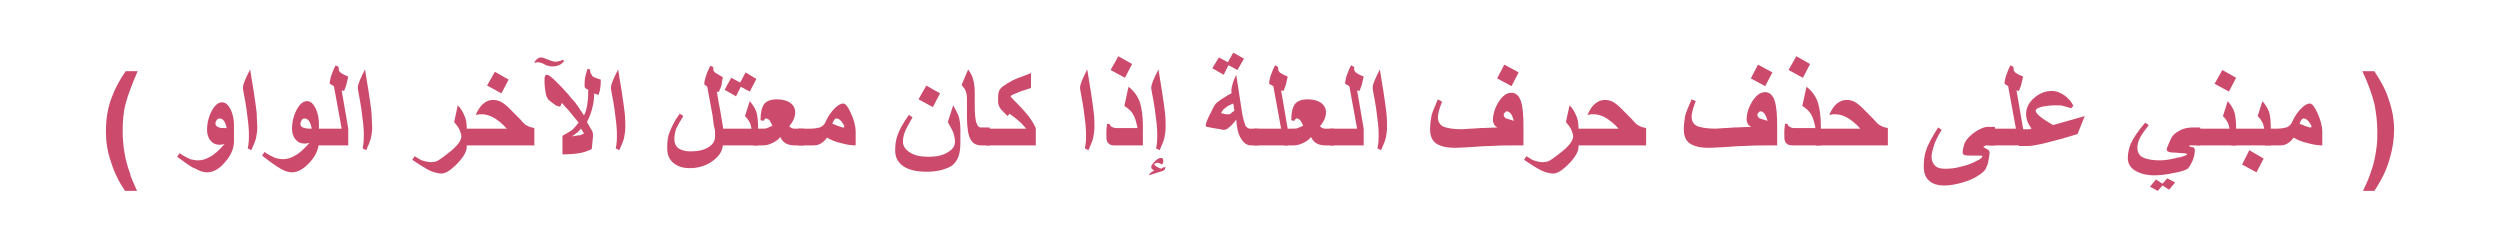 <?xml version="1.0" encoding="utf-8"?>
<!-- Generator: Adobe Illustrator 19.2.0, SVG Export Plug-In . SVG Version: 6.00 Build 0)  -->
<svg version="1.1" id="Layer_1" xmlns="http://www.w3.org/2000/svg" xmlns:xlink="http://www.w3.org/1999/xlink" x="0px" y="0px"
	 viewBox="0 0 417.8 39.1" style="enable-background:new 0 0 417.8 39.1;" xml:space="preserve">
<style type="text/css">
	.st0{fill:#CC4A6C;}
	.st1{fill:none;}
</style>
<g>
	<g>
		<g>
			<g>
				<path class="st0" d="M22.9,31.9h-2c-1.1-1.6-1.9-3.3-2.4-5c-0.6-1.7-0.8-3.4-0.8-5c0-2,0.3-3.9,1-5.7c0.6-1.6,1.4-3,2.3-4.3h2
					c-0.9,2.1-1.6,3.9-2,5.4c-0.4,1.5-0.5,3-0.5,4.7c0,1.1,0.1,2.3,0.3,3.5s0.5,2.3,0.9,3.4C21.8,29.5,22.3,30.5,22.9,31.9z"/>
				<path class="st0" d="M39.1,23.6c0,1.2-0.5,2.4-1.5,3.5c-1,1.2-2,1.7-3,1.7c-0.6,0-1.2-0.2-1.9-0.6C32,28,31,27.2,29.6,26.2
					l0.4-0.6c0.7,0.5,1.4,0.8,1.8,1c0.4,0.1,0.8,0.2,1.3,0.2c0.7,0,1.3-0.2,2-0.6c0.8-0.4,1.6-1.2,2.4-2.1c-0.3,0-0.5,0.1-0.7,0.1
					c-0.7,0-1.2-0.2-1.6-0.7c-0.4-0.4-0.6-1.1-0.6-1.8c0-1,0.2-2,0.7-3c0.5-1,1.1-1.6,1.8-1.6c0.6,0,1,0.4,1.4,1.1
					c0.4,0.8,0.6,1.7,0.6,2.7V23.6z M37.9,21.5c-0.2-1.1-0.6-1.7-1.2-1.7c-0.2,0-0.4,0.1-0.5,0.3S36,20.4,36,20.6
					c0,0.2,0.1,0.5,0.4,0.6c0.3,0.2,0.6,0.2,1.1,0.2H37.9z"/>
				<path class="st0" d="M43,21.3c0,0.6-0.1,1.2-0.2,1.7c-0.1,0.5-0.4,1.2-0.8,2.1l-0.6-0.3c0.2-0.9,0.2-1.6,0.2-2.2
					c0-0.4,0-1-0.1-1.9c-0.1-0.8-0.2-1.6-0.3-2.4c-0.1-0.8-0.3-1.8-0.5-2.9c-0.1-0.4-0.1-0.7-0.1-0.8c0-0.2,0.1-0.6,0.3-1.1
					c0.2-0.5,0.5-1.1,0.9-1.9l0.6,3.7c0.2,1.4,0.4,2.6,0.5,3.6C42.9,19.8,43,20.6,43,21.3z"/>
				<path class="st0" d="M53.3,23.6c0,1.2-0.5,2.4-1.5,3.5s-2,1.7-3,1.7c-0.6,0-1.2-0.2-1.9-0.6c-0.7-0.4-1.7-1.1-3.1-2.2l0.4-0.6
					c0.7,0.5,1.4,0.8,1.8,1c0.4,0.1,0.8,0.2,1.3,0.2c0.7,0,1.3-0.2,2-0.6c0.8-0.4,1.6-1.2,2.4-2.1c-0.3,0-0.5,0.1-0.7,0.1
					c-0.7,0-1.2-0.2-1.6-0.7c-0.4-0.4-0.6-1.1-0.6-1.8c0-1,0.2-2,0.7-3c0.5-1,1.1-1.6,1.8-1.6c0.6,0,1,0.4,1.4,1.1
					c0.4,0.8,0.6,1.7,0.6,2.7V23.6z M52.1,21.5c-0.2-1.1-0.6-1.7-1.2-1.7c-0.2,0-0.4,0.1-0.5,0.3c-0.1,0.2-0.2,0.4-0.2,0.6
					c0,0.2,0.1,0.5,0.4,0.6s0.6,0.2,1.1,0.2H52.1z"/>
				<path class="st0" d="M58.3,24.3h-5.7v-2.8h4.5l-1.3-7.1L55.1,14c0-0.4,0.1-0.8,0.2-1.2c0.2-0.5,0.4-1.2,0.8-1.9l0.5,0.3
					c0,0,0,0.2,0,0.3c0,0.2,0.1,0.5,0.4,0.7c0.3,0.2,0.7,0.4,1.2,0.6c-0.1,0.4-0.2,0.9-0.3,1.3c-0.1,0.4-0.3,0.8-0.4,1.1l-0.4-0.1
					l1.1,6.4V24.3z"/>
				<path class="st0" d="M62.2,21.3c0,0.6-0.1,1.2-0.2,1.7c-0.1,0.5-0.4,1.2-0.8,2.1l-0.6-0.3c0.2-0.9,0.2-1.6,0.2-2.2
					c0-0.4,0-1-0.1-1.9s-0.2-1.6-0.3-2.4s-0.3-1.8-0.5-2.9c-0.1-0.4-0.1-0.7-0.1-0.8c0-0.2,0.1-0.6,0.3-1.1c0.2-0.5,0.5-1.1,0.9-1.9
					l0.6,3.7c0.2,1.4,0.4,2.6,0.5,3.6C62.1,19.8,62.2,20.6,62.2,21.3z"/>
				<path class="st0" d="M78,24.6c0,0.4-0.2,1-0.7,1.7c-0.5,0.7-1.1,1.3-1.7,1.8c-0.7,0.6-1.3,0.9-1.8,0.9c-0.6,0-1.3-0.2-2-0.5
					c-0.6-0.3-1.6-0.9-2.9-1.8l0.4-0.6c0.6,0.4,1.1,0.7,1.5,0.8s0.8,0.2,1.2,0.2c0.5,0,1-0.1,1.4-0.4c0.5-0.3,1.1-0.8,2-1.5
					c1.2-1,1.7-1.8,1.7-2.4c0-0.3-0.1-0.6-0.3-1.1c-0.2-0.5-0.6-0.9-0.9-1.3l0.6-2.8c0.5,0.5,0.8,1,1.1,1.7c0.3,0.6,0.4,1.3,0.4,2.2
					V24.6z"/>
				<path class="st0" d="M89.2,24.3H77.3v-2.8h7.4c-0.8-0.9-1.6-1.5-2.3-1.9c-0.6-0.3-1.2-0.5-1.8-0.5c-0.2,0-0.3,0-0.5,0
					c-0.1,0-0.4,0.1-0.6,0.1c0.4-0.9,0.8-1.5,1.3-1.9c0.5-0.4,1-0.6,1.6-0.6c0.5,0,0.9,0.1,1.3,0.3s0.9,0.6,1.4,1.1
					c0.4,0.4,1,1,1.8,1.8c0.5,0.6,0.9,1,1.2,1.1c0.3,0.2,0.7,0.3,1.2,0.4V24.3z M85,13.3l-1.2,2.3l-2.4-1.3l1.3-2.3L85,13.3z"/>
				<path class="st0" d="M94.3,10.2c-0.3,0.3-0.6,0.6-0.9,0.7c-0.3,0.1-0.6,0.2-1,0.2c-0.2,0-0.5,0-0.7-0.1c-0.2,0-0.5-0.1-0.8-0.3
					c-0.2-0.1-0.4-0.2-0.5-0.2c-0.1,0-0.3-0.1-0.4-0.1c-0.1,0-0.3,0-0.6,0.1l-0.1-0.1c0.3-0.5,0.7-0.8,1.1-0.8c0.2,0,0.6,0.1,1,0.3
					c0.3,0.1,0.6,0.2,0.8,0.3c0.3,0.1,0.5,0.1,0.7,0.1c0.2,0,0.4,0,0.5-0.1c0.2,0,0.4-0.1,0.7-0.2L94.3,10.2z M100.4,13.3
					c0,0.5,0,1-0.1,1.5c0,0.2-0.1,0.6-0.3,1.1l-0.7-0.3c0,0.8-0.1,1.6-0.3,2.4c-0.2,0.8-0.5,1.6-0.9,2.4c0.4,0.7,0.6,1.1,0.7,1.2
					c0.2,0.3,0.3,0.6,0.3,0.9v0.3c0,0.2-0.1,0.9-0.2,2.1c-0.8,0.4-1.5,0.6-2.1,0.7c-0.6,0.1-1.5,0.2-2.8,0.2v-3.1
					c0.7-0.4,1.2-0.7,1.5-0.9c0.3-0.2,0.7-0.7,1.2-1.3c-0.8-1-1.4-1.7-1.7-2.1c-0.3-0.3-0.7-0.7-1.1-1.2c-0.1,0.2-0.2,0.4-0.2,0.5
					c-0.1,0.1-0.1,0.1-0.2,0.1c-0.2,0-0.5-0.1-0.9-0.4c-0.4-0.3-0.7-0.5-0.9-0.7c-0.2-0.2-0.4-0.6-0.5-1.1s-0.2-1.3-0.2-2.1
					c0-0.4,0-0.6,0.1-0.8c0-0.1,0.1-0.2,0.3-0.2c0.3,0,0.8,0.4,1.6,1.2c0.7,0.7,1.3,1.3,1.9,2c0.4,0.5,0.8,1,1.2,1.4
					c0.3,0.4,0.8,1.1,1.5,2.2c0.3-0.6,0.5-1.3,0.6-2.3c0.1-0.6,0.1-1.2,0.1-2c-0.2-0.1-0.4-0.2-0.5-0.3s-0.1-0.3-0.1-0.5
					c0-0.4,0-0.8,0.1-1.3c0.1-0.4,0.2-0.9,0.4-1.4l0.4,0.1c0,0.4,0.1,0.7,0.3,0.9C98.9,12.8,99.4,13,100.4,13.3z M97.6,22.3
					l-0.5-0.8c-0.3,0.3-0.5,0.6-0.7,0.7c-0.2,0.1-0.4,0.4-0.9,0.6c0.5-0.1,0.9-0.1,1.1-0.2C96.9,22.7,97.2,22.5,97.6,22.3z"/>
				<path class="st0" d="M104.5,21.3c0,0.6-0.1,1.2-0.2,1.7c-0.1,0.5-0.4,1.2-0.8,2.1l-0.6-0.3c0.2-0.9,0.2-1.6,0.2-2.2
					c0-0.4,0-1-0.1-1.9s-0.2-1.6-0.3-2.4s-0.3-1.8-0.5-2.9c-0.1-0.4-0.1-0.7-0.1-0.8c0-0.2,0.1-0.6,0.3-1.1c0.2-0.5,0.5-1.1,0.9-1.9
					l0.6,3.7c0.2,1.4,0.4,2.6,0.5,3.6C104.5,19.8,104.5,20.6,104.5,21.3z"/>
				<path class="st0" d="M120.8,24.1c0,1.1-0.6,2-1.7,2.8s-2.4,1.2-3.8,1.2c-1.2,0-2.1-0.3-2.8-0.9c-0.7-0.6-1-1.4-1-2.5
					c0-1,0.1-1.9,0.4-2.6c0.3-0.8,0.8-1.9,1.7-3.1l0.6,0.4c-0.5,0.8-0.9,1.5-1.2,2.1c-0.2,0.6-0.3,1.2-0.3,1.8
					c0,0.6,0.2,1.1,0.7,1.5c0.5,0.3,1.1,0.5,2,0.5c1.2,0,2.2-0.2,3-0.7c0.8-0.5,1.1-1.1,1.1-1.8c0-0.1,0-0.2,0-0.3s0-0.1,0-0.2
					c0-0.3,0-0.6-0.1-0.9s-0.2-1-0.3-2c-0.3-1.6-0.6-3.3-0.9-4.9l-0.5-0.4c0-0.7,0.3-1.7,1-3.1l0.5,0.2c0,0.1,0,0.2,0,0.3
					c0,0.3,0.1,0.5,0.4,0.7c0.4,0.2,0.8,0.5,1.2,0.7c-0.1,0.6-0.2,1-0.2,1.3c-0.1,0.3-0.2,0.6-0.5,1.2l-0.3-0.1
					c0,0.1,0.1,0.7,0.3,1.8s0.4,2,0.5,2.8c0.2,1.1,0.3,1.8,0.3,2V24.1z"/>
				<path class="st0" d="M126.6,24.3h-6.5v-2.8h5.5c-0.1-0.5-0.2-0.9-0.4-1.2c-0.1-0.2-0.3-0.5-0.7-0.9l0.8-2.5
					c0.5,0.6,0.9,1.2,1.1,1.8c0.2,0.6,0.3,1.6,0.3,2.9V24.3z M126.4,13.2l-1.1,2.1l-1.5-0.8l-0.8,1.6l-1.9-1.1l1.1-2l1.5,0.8
					l0.9-1.7L126.4,13.2z"/>
				<path class="st0" d="M134.3,24.3h-1.5c-0.5,0-1-0.1-1.4-0.3c-0.4-0.2-0.8-0.6-1-1.1c-0.5,0.6-1,0.9-1.8,1.2
					c-0.5,0.2-1,0.2-1.6,0.2h-1.1v-2.8h1.1c0.6,0,1,0,1.2-0.1c0.2-0.1,0.5-0.2,0.9-0.4c-0.2-0.4-0.4-0.7-0.5-0.9
					c-0.2-0.2-0.4-0.3-0.6-0.3c-0.1,0-0.1,0-0.2,0.1c-0.1,0.1-0.1,0.2-0.2,0.3l-0.5-0.1c0-1.3,0.2-2.1,0.6-2.7
					c0.4-0.5,1.1-0.8,2.1-0.8c1,0,1.7,0.2,2.3,0.6c0.5,0.4,0.8,0.9,0.8,1.6c0,0.4-0.1,0.7-0.2,1s-0.4,0.8-0.8,1.3
					c0.1,0.1,0.2,0.2,0.4,0.3c0.2,0.1,0.3,0.1,0.5,0.1h1.5V24.3z"/>
				<path class="st0" d="M143.1,24.3c-0.7,0-1.6-0.1-2.6-0.4c-0.9-0.2-1.6-0.5-2.3-0.9c-0.4,0.6-0.9,1-1.5,1.2
					c-0.3,0.1-0.7,0.1-1.2,0.1h-2.1v-2.8h2.1c0.6,0,1.1-0.1,1.5-0.2c0.5-0.2,0.8-0.5,1-1c0.4-0.9,0.9-1.6,1.5-2.2
					c0.5-0.5,1-0.8,1.4-0.8c0.4,0,0.8,0.5,1.3,1.6c0.5,1.1,0.8,2.2,0.8,3.1V24.3z M141.1,21.2c0-0.2-0.1-0.4-0.4-0.8
					c-0.3-0.4-0.6-0.6-0.9-0.6c-0.3,0-0.5,0.3-0.7,0.9c0.4,0.1,0.6,0.2,0.8,0.3c0.6,0.2,0.9,0.3,0.9,0.3
					C141.1,21.3,141.1,21.3,141.1,21.2z"/>
				<path class="st0" d="M160.5,23.8c0,1-0.1,1.7-0.3,2.3c-0.2,0.6-0.5,1-0.9,1.4c-0.4,0.4-1,0.6-1.9,0.9c-0.8,0.2-1.7,0.3-2.5,0.3
					c-1.7,0-3-0.3-3.9-0.9c-0.9-0.6-1.4-1.5-1.4-2.6c0-1,0.1-1.8,0.4-2.6c0.3-0.9,0.9-2,1.9-3.4l0.6,0.4c-0.7,1.2-1.1,2-1.3,2.5
					s-0.3,1.1-0.3,1.6c0,0.7,0.4,1.3,1.2,1.8c0.8,0.5,1.8,0.7,3.1,0.7c1.2,0,2.3-0.2,3.1-0.7c0.9-0.5,1.3-1.1,1.3-1.8
					c0-0.4-0.1-0.9-0.2-1.3c-0.1-0.4-0.5-1.1-1-2l0.9-2.8c0.5,0.9,0.8,1.5,0.9,1.8c0.2,0.6,0.3,1.4,0.3,2.3V23.8z M157.1,15.6
					l-1.2,2.3l-2.4-1.3l1.3-2.3L157.1,15.6z"/>
				<path class="st0" d="M165.5,24.3H164c-0.8,0-1.4-0.3-1.8-1c-0.4-0.7-0.6-2-0.6-3.7v-3c0-0.7-0.1-1.2-0.3-1.6
					c-0.1-0.2-0.3-0.4-0.6-0.8l1.1-2.6c0.4,0.6,0.7,1.1,0.8,1.6c0.2,0.6,0.3,1.4,0.3,2.4v2c0,1.4,0.1,2.5,0.3,3
					c0.2,0.5,0.4,0.7,0.7,0.7h1.5V24.3z"/>
				<path class="st0" d="M173.2,24.3h-8.4v-2.8h6.7c-0.3-0.3-0.5-0.6-0.8-0.9c-0.2-0.2-0.5-0.4-0.8-0.7c-0.4-0.3-0.8-0.6-1.2-0.9
					l-0.3,0.4c-0.6-0.6-1-1-1.1-1.1c-0.3-0.4-0.5-0.8-0.5-1.4c0-0.7,0-1.2,0.1-1.5c0.1-0.4,0.4-0.8,0.9-1.1c0.4-0.3,0.8-0.5,1.3-0.8
					c0.4-0.2,0.8-0.4,1.4-0.6c0.3-0.1,0.9-0.3,1.8-0.7v2.5c0,0-0.3,0.1-0.9,0.3c-0.7,0.2-1.2,0.4-1.6,0.6c-0.6,0.2-0.9,0.4-0.9,0.5
					c0,0.1,0.2,0.3,0.7,0.8c0.7,0.7,1.2,1.2,1.7,1.8c0.8,0.9,1.4,1.8,1.8,2.7V24.3z"/>
				<path class="st0" d="M182.9,21.3c0,0.6-0.1,1.2-0.2,1.7c-0.1,0.5-0.4,1.2-0.8,2.1l-0.6-0.3c0.2-0.9,0.2-1.6,0.2-2.2
					c0-0.4,0-1-0.1-1.9s-0.2-1.6-0.3-2.4s-0.3-1.8-0.5-2.9c-0.1-0.4-0.1-0.7-0.1-0.8c0-0.2,0.1-0.6,0.3-1.1c0.2-0.5,0.5-1.1,0.9-1.9
					l0.6,3.7c0.2,1.4,0.4,2.6,0.5,3.6C182.9,19.8,182.9,20.6,182.9,21.3z"/>
				<path class="st0" d="M191,24.3h-4.7c-0.5,0-0.8-0.1-1-0.3c-0.3-0.2-0.4-0.6-0.4-1.2c0-0.3,0-0.6,0-1s0.1-0.7,0.1-1.1l0.4,0
					c0.1,0.2,0.2,0.4,0.4,0.5c0.2,0.1,0.4,0.2,0.7,0.2h3.6c-0.2-1-0.4-1.8-0.8-2.4c-0.3-0.5-0.8-0.9-1.4-1.3l0.7-3.2
					c0.9,0.7,1.5,1.5,1.9,2.6c0.3,1,0.5,2.3,0.5,3.9V24.3z M189.2,10.7L188,13l-2.4-1.3l1.3-2.3L189.2,10.7z"/>
				<path class="st0" d="M194.8,27.9c-0.1,0.2-0.1,0.4-0.2,0.5c-0.1,0.1-0.2,0.1-0.4,0.2l-2.2,0.7c0.1-0.3,0.3-0.4,0.4-0.5
					c0.1-0.1,0.3-0.2,0.5-0.3c-0.2-0.1-0.3-0.2-0.4-0.3c-0.1-0.1-0.1-0.2-0.1-0.3c0-0.1,0-0.2,0.1-0.3s0.1-0.2,0.2-0.3
					c0.5-0.6,0.9-0.9,1.3-0.9c0.1,0,0.2,0,0.3,0.1c0.1,0.1,0.1,0.2,0.1,0.3c0,0.1,0,0.2,0,0.3c0,0.1-0.1,0.2-0.2,0.4
					c-0.3-0.2-0.6-0.3-0.7-0.3c-0.1,0-0.2,0-0.4,0.1c-0.1,0-0.2,0.1-0.2,0.2c0,0.1,0.2,0.2,0.5,0.4c0.3,0.2,0.6,0.3,0.7,0.3
					C194.2,28,194.4,28,194.8,27.9z M194.8,21.3c0,0.6-0.1,1.2-0.2,1.7c-0.1,0.5-0.4,1.2-0.8,2.1l-0.6-0.3c0.2-0.9,0.2-1.6,0.2-2.2
					c0-0.4,0-1-0.1-1.9s-0.2-1.6-0.3-2.4s-0.3-1.8-0.5-2.9c-0.1-0.4-0.1-0.7-0.1-0.8c0-0.2,0.1-0.6,0.3-1.1c0.2-0.5,0.5-1.1,0.9-1.9
					l0.6,3.7c0.2,1.4,0.4,2.6,0.5,3.6C194.8,19.8,194.8,20.6,194.8,21.3z"/>
				<path class="st0" d="M210.3,24.3H209c-0.3,0-0.5-0.1-0.7-0.2c-0.4-0.2-0.7-0.6-1-1.1c-0.4-0.7-0.6-1.7-0.7-3
					c-0.5,0.6-0.8,1-1.1,1.2c-0.4,0.4-0.7,0.5-1,0.5c-0.1,0-0.3,0-0.5-0.1l-1.3-0.2c-0.5-0.1-0.9-0.2-1-0.2c-0.1,0-0.2-0.1-0.2-0.3
					c0-0.2,0.2-0.8,0.7-1.8s0.8-1.6,1-1.8c0.2-0.2,0.5-0.4,0.9-0.7c0.3-0.2,0.6-0.4,1.1-0.7l0.6-0.3c0-0.1,0-0.2,0-0.3
					c0-0.1,0-0.2,0-0.3c0-0.3,0.1-0.6,0.2-1s0.3-0.9,0.6-1.5l1,6.5c0.2,1,0.4,1.7,0.6,2.1c0.2,0.2,0.4,0.4,0.7,0.4h1.4V24.3z
					 M207.9,9.8l-1.1,1.9l-1.5-0.8l-0.8,1.6l-1.9-1.1l1.1-1.8l1.5,0.8l0.9-1.6L207.9,9.8z M206.3,18.5l-0.2-1.2
					c-0.2,0.1-0.4,0.2-0.5,0.2c-0.4,0.2-0.7,0.4-0.9,0.6c-0.2,0.1-0.3,0.3-0.4,0.4c-0.1,0.2-0.2,0.3-0.2,0.3c0,0.1,0.1,0.2,0.4,0.2
					c0.2,0.1,0.5,0.1,0.7,0.1c0.2,0,0.3,0,0.5-0.1C205.8,18.8,206,18.7,206.3,18.5z"/>
				<path class="st0" d="M215.3,24.3h-5.7v-2.8h4.5l-1.3-7.1l-0.7-0.4c0-0.4,0.1-0.8,0.2-1.2c0.2-0.5,0.4-1.2,0.8-1.9l0.5,0.3
					c0,0,0,0.2,0,0.3c0,0.2,0.1,0.5,0.4,0.7c0.3,0.2,0.7,0.4,1.2,0.6c-0.1,0.4-0.2,0.9-0.3,1.3c-0.1,0.4-0.3,0.8-0.4,1.1l-0.4-0.1
					l1.1,6.4V24.3z"/>
				<path class="st0" d="M223,24.3h-1.5c-0.5,0-1-0.1-1.4-0.3c-0.4-0.2-0.8-0.6-1-1.1c-0.5,0.6-1,0.9-1.8,1.2
					c-0.5,0.2-1,0.2-1.6,0.2h-1.1v-2.8h1.1c0.6,0,1,0,1.2-0.1c0.2-0.1,0.5-0.2,0.9-0.4c-0.2-0.4-0.4-0.7-0.5-0.9
					c-0.2-0.2-0.4-0.3-0.6-0.3c-0.1,0-0.1,0-0.2,0.1c-0.1,0.1-0.1,0.2-0.2,0.3l-0.5-0.1c0-1.3,0.2-2.1,0.6-2.7
					c0.4-0.5,1.1-0.8,2.1-0.8c1,0,1.7,0.2,2.3,0.6c0.5,0.4,0.8,0.9,0.8,1.6c0,0.4-0.1,0.7-0.2,1s-0.4,0.8-0.8,1.3
					c0.1,0.1,0.2,0.2,0.4,0.3c0.2,0.1,0.3,0.1,0.5,0.1h1.5V24.3z"/>
				<path class="st0" d="M228,24.3h-5.7v-2.8h4.5l-1.3-7.1l-0.7-0.4c0-0.4,0.1-0.8,0.2-1.2c0.2-0.5,0.4-1.2,0.8-1.9l0.5,0.3
					c0,0,0,0.2,0,0.3c0,0.2,0.1,0.5,0.4,0.7c0.3,0.2,0.7,0.4,1.2,0.6c-0.1,0.4-0.2,0.9-0.3,1.3c-0.1,0.4-0.3,0.8-0.4,1.1l-0.4-0.1
					l1.1,6.4V24.3z"/>
				<path class="st0" d="M231.8,21.3c0,0.6-0.1,1.2-0.2,1.7c-0.1,0.5-0.4,1.2-0.8,2.1l-0.6-0.3c0.2-0.9,0.2-1.6,0.2-2.2
					c0-0.4,0-1-0.1-1.9s-0.2-1.6-0.3-2.4s-0.3-1.8-0.5-2.9c-0.1-0.4-0.1-0.7-0.1-0.8c0-0.2,0.1-0.6,0.3-1.1c0.2-0.5,0.5-1.1,0.9-1.9
					l0.6,3.7c0.2,1.4,0.4,2.6,0.5,3.6C231.8,19.8,231.8,20.6,231.8,21.3z"/>
				<path class="st0" d="M254.6,24.3h-1.4c-1.2,0-2.6,0-4.1,0.1c-0.9,0-2.1,0.1-3.6,0.2c-1.5,0.1-2.3,0.1-2.4,0.1
					c-1.5,0-2.5-0.3-3.2-0.8c-0.6-0.5-0.9-1.2-0.9-2.3c0-0.8,0.1-1.5,0.2-2.1s0.5-1.5,1.1-2.9L241,17c-0.5,1.2-0.7,2.1-0.7,2.6
					c0,0.7,0.3,1.2,0.8,1.5c0.6,0.3,1.7,0.5,3.2,0.5c1.1-0.1,2.1-0.1,3.1-0.2c1,0,2-0.1,2.9-0.1c-0.3-0.1-0.5-0.3-0.6-0.5
					c-0.1-0.2-0.2-0.4-0.2-0.7c0-1,0.3-2,0.9-3c0.7-1.1,1.4-1.6,2.2-1.6c0.7,0,1.3,0.5,1.6,1.5c0.3,0.9,0.4,2.4,0.4,4.3V24.3z
					 M253.8,12.1l-1.2,2.3l-2.4-1.3l1.2-2.3L253.8,12.1z M253,20.2c-0.2-0.7-0.4-1.1-0.6-1.3c-0.2-0.2-0.4-0.3-0.6-0.3
					c-0.1,0-0.2,0.1-0.3,0.2c-0.1,0.1-0.2,0.2-0.2,0.4c0,0.2,0.1,0.4,0.4,0.6C252,19.9,252.5,20,253,20.2z"/>
				<path class="st0" d="M263.8,24.6c0,0.4-0.2,1-0.7,1.7c-0.5,0.7-1.1,1.3-1.7,1.8c-0.7,0.6-1.3,0.9-1.8,0.9c-0.6,0-1.3-0.2-2-0.5
					c-0.6-0.3-1.6-0.9-2.9-1.8l0.4-0.6c0.6,0.4,1.1,0.7,1.5,0.8s0.8,0.2,1.2,0.2c0.5,0,1-0.1,1.4-0.4c0.5-0.3,1.1-0.8,2-1.5
					c1.2-1,1.7-1.8,1.7-2.4c0-0.3-0.1-0.6-0.3-1.1c-0.2-0.5-0.6-0.9-0.9-1.3l0.6-2.8c0.5,0.5,0.8,1,1.1,1.7c0.3,0.6,0.4,1.3,0.4,2.2
					V24.6z"/>
				<path class="st0" d="M275,24.3h-11.9v-2.8h7.4c-0.8-0.9-1.6-1.5-2.3-1.9c-0.6-0.3-1.2-0.5-1.8-0.5c-0.2,0-0.3,0-0.5,0
					c-0.1,0-0.4,0.1-0.6,0.1c0.4-0.9,0.8-1.5,1.3-1.9c0.5-0.4,1-0.6,1.6-0.6c0.5,0,0.9,0.1,1.3,0.3s0.9,0.6,1.4,1.1
					c0.4,0.4,1,1,1.8,1.8c0.5,0.6,0.9,1,1.2,1.1c0.3,0.2,0.7,0.3,1.2,0.4V24.3z"/>
				<path class="st0" d="M297,24.3h-1.4c-1.2,0-2.6,0-4.1,0.1c-0.9,0-2.1,0.1-3.6,0.2c-1.5,0.1-2.3,0.1-2.4,0.1
					c-1.5,0-2.5-0.3-3.2-0.8c-0.6-0.5-0.9-1.2-0.9-2.3c0-0.8,0.1-1.5,0.2-2.1s0.5-1.5,1.1-2.9l0.7,0.3c-0.5,1.2-0.7,2.1-0.7,2.6
					c0,0.7,0.3,1.2,0.8,1.5c0.6,0.3,1.7,0.5,3.2,0.5c1.1-0.1,2.1-0.1,3.1-0.2c1,0,2-0.1,2.9-0.1c-0.3-0.1-0.5-0.3-0.6-0.5
					c-0.1-0.2-0.2-0.4-0.2-0.7c0-1,0.3-2,0.9-3c0.7-1.1,1.4-1.6,2.2-1.6c0.7,0,1.3,0.5,1.6,1.5c0.3,0.9,0.4,2.4,0.4,4.3V24.3z
					 M296.2,12.1l-1.2,2.3l-2.4-1.3l1.2-2.3L296.2,12.1z M295.4,20.2c-0.2-0.7-0.4-1.1-0.6-1.3c-0.2-0.2-0.4-0.3-0.6-0.3
					c-0.1,0-0.2,0.1-0.3,0.2c-0.1,0.1-0.2,0.2-0.2,0.4c0,0.2,0.1,0.4,0.4,0.6C294.4,19.9,294.8,20,295.4,20.2z"/>
				<path class="st0" d="M304.3,24.3h-4.7c-0.5,0-0.8-0.1-1-0.3c-0.3-0.2-0.4-0.6-0.4-1.2c0-0.3,0-0.6,0-1s0.1-0.7,0.1-1.1l0.4,0
					c0.1,0.2,0.2,0.4,0.4,0.5c0.2,0.1,0.4,0.2,0.7,0.2h3.6c-0.2-1-0.4-1.8-0.8-2.4c-0.3-0.5-0.8-0.9-1.4-1.3l0.7-3.2
					c0.9,0.7,1.5,1.5,1.9,2.6c0.3,1,0.5,2.3,0.5,3.9V24.3z M302.5,10.7l-1.2,2.3l-2.4-1.3l1.3-2.3L302.5,10.7z"/>
				<path class="st0" d="M315.4,24.3h-11.9v-2.8h7.4c-0.8-0.9-1.6-1.5-2.3-1.9c-0.6-0.3-1.2-0.5-1.8-0.5c-0.2,0-0.3,0-0.5,0
					c-0.1,0-0.4,0.1-0.6,0.1c0.4-0.9,0.8-1.5,1.3-1.9c0.5-0.4,1-0.6,1.6-0.6c0.5,0,0.9,0.1,1.3,0.3s0.9,0.6,1.4,1.1
					c0.4,0.4,1,1,1.8,1.8c0.5,0.6,0.9,1,1.2,1.1c0.3,0.2,0.7,0.3,1.2,0.4V24.3z"/>
				<path class="st0" d="M333.2,24.3h-0.9c-0.3,0-0.5,0-0.6,0.1c-0.2,0-0.2,0.1-0.2,0.2c0,0,0.2,0.1,0.5,0.3
					c0.3,0.1,0.5,0.3,0.5,0.6c0,0.4-0.1,0.8-0.2,1.4s-0.3,1-0.5,1.4c-0.2,0.3-0.6,0.7-1.3,1.1c-0.7,0.5-1.6,0.8-2.5,1.1
					c-1.1,0.3-2.1,0.5-3.1,0.5c-1.1,0-2-0.3-2.5-0.8c-0.6-0.5-0.9-1.3-0.9-2.3c0-1.1,0.1-2,0.4-2.8c0.3-1,1-2.2,2-3.8l0.6,0.4
					c-0.7,1.1-1.1,2-1.3,2.6c-0.2,0.7-0.4,1.3-0.4,1.9s0.2,1.1,0.6,1.5c0.4,0.4,1,0.5,1.7,0.5c0.9,0,1.8-0.1,2.8-0.4
					c0.9-0.2,1.7-0.5,2.4-0.9c0.7-0.3,1-0.6,1-0.8c0-0.1-0.2-0.1-0.6-0.1c-0.4,0-0.7,0-1,0c-0.7,0-1.2,0-1.4-0.1
					c-0.2-0.1-0.3-0.2-0.3-0.4c0-0.4,0.1-0.8,0.2-1.2c0.1-0.4,0.3-0.7,0.5-1c0.5-0.6,1-1,1.6-1.4c0.7-0.4,1.3-0.7,1.9-0.7h1.2V24.3z
					"/>
				<path class="st0" d="M338.1,24.3h-5.7v-2.8h4.5l-1.3-7.1L335,14c0-0.4,0.1-0.8,0.2-1.2c0.2-0.5,0.4-1.2,0.8-1.9l0.5,0.3
					c0,0,0,0.2,0,0.3c0,0.2,0.1,0.5,0.4,0.7c0.3,0.2,0.7,0.4,1.2,0.6c-0.1,0.4-0.2,0.9-0.3,1.3c-0.1,0.4-0.3,0.8-0.4,1.1l-0.4-0.1
					l1.1,6.4V24.3z"/>
				<path class="st0" d="M348.4,19.4l-1.2,3c-1.9,0.6-3.4,1-4.6,1.3c-1.1,0.3-2,0.5-2.7,0.6c-0.5,0.1-1.1,0.1-1.6,0.1h-0.9v-2.8h1.1
					c0.2,0,0.3,0,0.4,0c0.2,0,0.4,0,0.6-0.1c-0.3-0.5-0.6-0.9-0.7-1.3c-0.1-0.3-0.2-0.7-0.2-1.1c0-1,0.4-1.9,1.3-2.7
					c0.9-0.8,1.9-1.2,3-1.2c0.8,0,1.5,0.3,2.2,0.8c0.6,0.5,1.1,1,1.4,1.7l-0.4,0.4c-0.5-0.2-1-0.3-1.3-0.4c-0.3-0.1-0.7-0.1-1.2-0.1
					c-0.9,0-1.6,0.1-2.2,0.2c-0.8,0.2-1.2,0.4-1.2,0.7c0,0.5,1,1.3,2.9,2.4L348.4,19.4z"/>
				<path class="st0" d="M367.8,24.3h-1.1c-0.3,0-0.5,0-0.7,0c-0.1,0-0.2,0.1-0.2,0.1c0.2,0.1,0.4,0.2,0.6,0.2
					c0.2,0,0.3,0.1,0.3,0.2c0.1,0.1,0.1,0.2,0.1,0.3c0,0.5-0.1,1.1-0.4,1.8c-0.3,0.7-0.6,1.1-0.8,1.3c-0.3,0.2-1,0.5-2.3,0.7
					c-1.3,0.3-2.4,0.4-3.3,0.4c-1.3,0-2.4-0.3-3.2-0.8s-1.2-1.2-1.2-2.1c0-0.8,0.2-1.7,0.5-2.4c0.4-0.9,1.2-2.1,2.4-3.5l0.6,0.4
					c-0.7,0.9-1.2,1.6-1.5,2.2c-0.3,0.6-0.4,1.1-0.4,1.6c0,0.7,0.3,1.3,0.9,1.6s1.6,0.5,2.8,0.5c0.7,0,1.6-0.1,2.8-0.4
					c1.2-0.2,1.8-0.5,1.8-0.6c0-0.1-0.2-0.2-0.7-0.2s-0.9-0.1-1.5-0.1c-0.8,0-1.2-0.2-1.2-0.5c0-0.2,0.1-0.4,0.3-0.9
					c0.1-0.3,0.3-0.6,0.4-0.9c0.3-0.6,0.7-1,1.5-1.4c0.7-0.4,1.5-0.5,2.3-0.5h1.1V24.3z M363.5,30.5l-1,1.2l-1.1-0.7l-0.8,0.9
					l-1.3-0.7l1-1.2l1.1,0.7l0.8-0.9L363.5,30.5z"/>
				<path class="st0" d="M373.6,24.3h-6.5v-2.8h5.5c-0.1-0.5-0.2-0.9-0.4-1.2c-0.1-0.2-0.3-0.5-0.7-0.9l0.8-2.5
					c0.5,0.6,0.9,1.2,1.1,1.8c0.2,0.6,0.3,1.6,0.3,2.9V24.3z M373.7,13l-1.2,2.3l-2.4-1.3l1.3-2.3L373.7,13z"/>
				<path class="st0" d="M379.4,24.3h-6.5v-2.8h5.5c-0.1-0.5-0.2-0.9-0.4-1.2c-0.1-0.2-0.3-0.5-0.7-0.9l0.8-2.5
					c0.5,0.6,0.9,1.2,1.1,1.8c0.2,0.6,0.3,1.6,0.3,2.9V24.3z M378.3,26.5l-1.2,2.3l-2.4-1.3l1.2-2.4L378.3,26.5z"/>
				<path class="st0" d="M388.2,24.3c-0.7,0-1.6-0.1-2.6-0.4c-0.9-0.2-1.6-0.5-2.3-0.9c-0.4,0.6-0.9,1-1.5,1.2
					c-0.3,0.1-0.7,0.1-1.2,0.1h-2.1v-2.8h2.1c0.6,0,1.1-0.1,1.5-0.2c0.5-0.2,0.8-0.5,1-1c0.4-0.9,0.9-1.6,1.5-2.2
					c0.5-0.5,1-0.8,1.4-0.8c0.4,0,0.8,0.5,1.3,1.6c0.5,1.1,0.8,2.2,0.8,3.1V24.3z M386.3,21.2c0-0.2-0.1-0.4-0.4-0.8
					c-0.3-0.4-0.6-0.6-0.9-0.6c-0.3,0-0.5,0.3-0.7,0.9c0.4,0.1,0.6,0.2,0.8,0.3c0.6,0.2,0.9,0.3,0.9,0.3
					C386.2,21.3,386.3,21.3,386.3,21.2z"/>
				<path class="st0" d="M394.9,31.9c0.6-1.2,1-2.2,1.2-2.8s0.5-1.4,0.7-2.3s0.3-1.7,0.4-2.4c0.1-0.8,0.1-1.6,0.1-2.4
					c0-1.6-0.2-3.2-0.5-4.7c-0.4-1.5-1-3.3-2-5.4h2c1,1.5,1.9,3.1,2.4,4.7c0.6,1.7,0.9,3.4,0.9,5.1c0,1.4-0.2,3-0.7,4.7
					c-0.5,1.9-1.4,3.7-2.6,5.5H394.9z"/>
			</g>
		</g>
	</g>
	<rect class="st1" width="417.8" height="39.1"/>
</g>
</svg>
